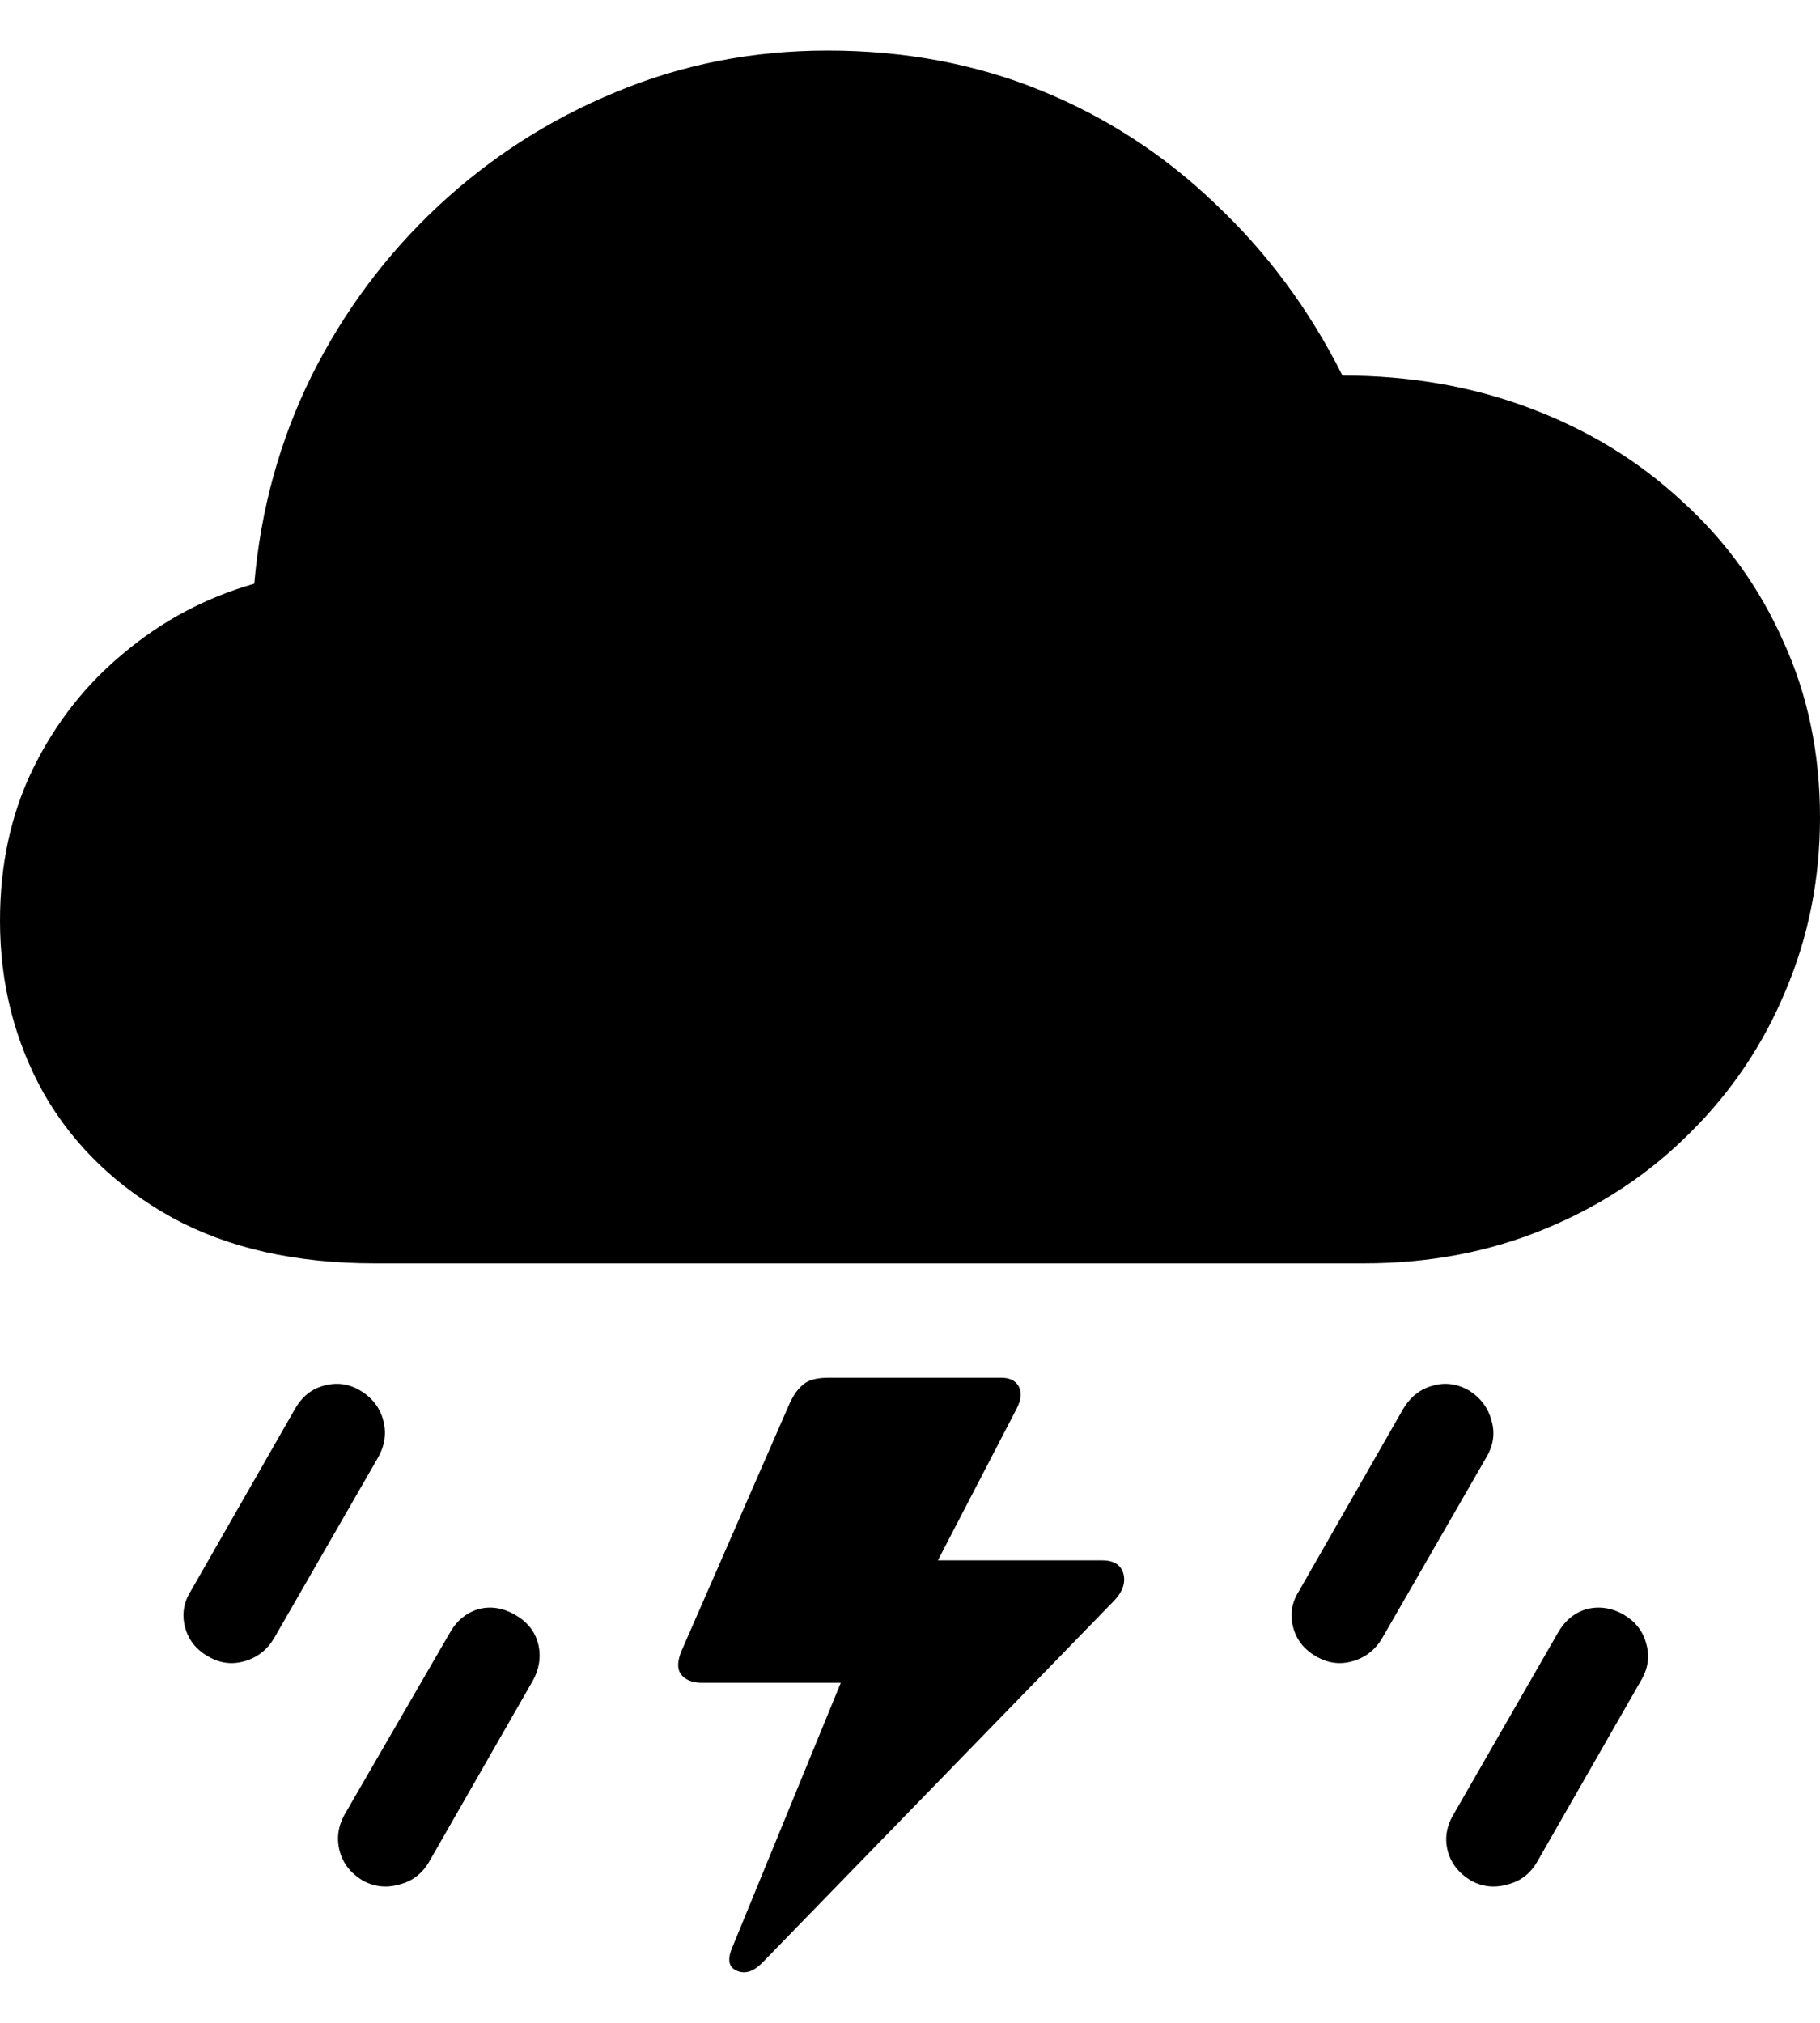 <svg
	color="rgb(0, 0, 0)"
	viewBox="0 0 18 20"
	fill="none"
	xmlns="http://www.w3.org/2000/svg"
>
	<path
		d="M3.706 12.491H13.49C14.137 12.491 14.733 12.377 15.28 12.15C15.832 11.923 16.31 11.607 16.715 11.2C17.125 10.794 17.44 10.325 17.661 9.792C17.887 9.259 18 8.689 18 8.082C18 7.449 17.879 6.869 17.637 6.341C17.401 5.808 17.067 5.346 16.636 4.956C16.21 4.56 15.711 4.254 15.138 4.038C14.565 3.821 13.945 3.713 13.277 3.713C12.951 3.064 12.534 2.5 12.024 2.02C11.519 1.534 10.944 1.16 10.297 0.896C9.65 0.632 8.946 0.5 8.184 0.5C7.443 0.5 6.744 0.637 6.087 0.912C5.435 1.181 4.852 1.555 4.336 2.035C3.821 2.516 3.403 3.075 3.083 3.713C2.767 4.352 2.578 5.038 2.515 5.771C2.037 5.908 1.608 6.135 1.23 6.452C0.852 6.763 0.552 7.143 0.331 7.591C0.11 8.04 0 8.544 0 9.103C0 9.726 0.145 10.296 0.434 10.813C0.728 11.325 1.151 11.733 1.703 12.039C2.255 12.34 2.922 12.491 3.706 12.491ZM10.896 15.427H9.106L9.091 15.783L10.053 13.931C10.1 13.841 10.108 13.768 10.076 13.709C10.045 13.651 9.987 13.622 9.903 13.622H8.192C8.081 13.622 8 13.643 7.947 13.686C7.895 13.728 7.85 13.789 7.813 13.868L6.741 16.321C6.699 16.422 6.696 16.498 6.733 16.551C6.775 16.609 6.846 16.638 6.946 16.638H8.405L8.507 16.171L7.238 19.265C7.191 19.381 7.209 19.455 7.293 19.487C7.372 19.519 7.453 19.492 7.537 19.408L11.022 15.823C11.106 15.733 11.135 15.643 11.109 15.553C11.083 15.469 11.012 15.427 10.896 15.427ZM2.058 16.377C2.173 16.445 2.294 16.461 2.421 16.424C2.547 16.387 2.644 16.311 2.712 16.195L3.737 14.414C3.806 14.293 3.824 14.171 3.792 14.05C3.761 13.923 3.685 13.823 3.564 13.749C3.448 13.68 3.327 13.665 3.201 13.701C3.08 13.733 2.986 13.81 2.917 13.931L1.884 15.736C1.816 15.846 1.798 15.962 1.829 16.084C1.861 16.21 1.937 16.308 2.058 16.377ZM3.587 18.593C3.703 18.656 3.824 18.669 3.95 18.632C4.076 18.601 4.173 18.527 4.242 18.411L5.267 16.622C5.335 16.501 5.353 16.377 5.322 16.25C5.29 16.129 5.214 16.034 5.093 15.965C4.972 15.896 4.852 15.878 4.731 15.91C4.61 15.947 4.515 16.026 4.447 16.147L3.406 17.944C3.343 18.06 3.327 18.178 3.359 18.3C3.39 18.421 3.466 18.519 3.587 18.593ZM13.017 16.377C13.133 16.445 13.254 16.461 13.38 16.424C13.506 16.387 13.603 16.311 13.671 16.195L14.697 14.414C14.77 14.293 14.788 14.171 14.752 14.05C14.72 13.923 14.646 13.823 14.531 13.749C14.41 13.68 14.289 13.665 14.168 13.701C14.047 13.733 13.95 13.81 13.877 13.931L12.844 15.736C12.775 15.846 12.757 15.962 12.788 16.084C12.82 16.21 12.896 16.308 13.017 16.377ZM14.547 18.593C14.662 18.656 14.783 18.669 14.909 18.632C15.036 18.601 15.133 18.527 15.201 18.411L16.226 16.622C16.3 16.501 16.318 16.377 16.281 16.25C16.25 16.129 16.176 16.034 16.06 15.965C15.94 15.896 15.816 15.878 15.69 15.91C15.569 15.947 15.474 16.026 15.406 16.147L14.373 17.944C14.305 18.06 14.287 18.178 14.318 18.3C14.35 18.421 14.426 18.519 14.547 18.593Z"
		fill="currentColor"
	/>
</svg>
